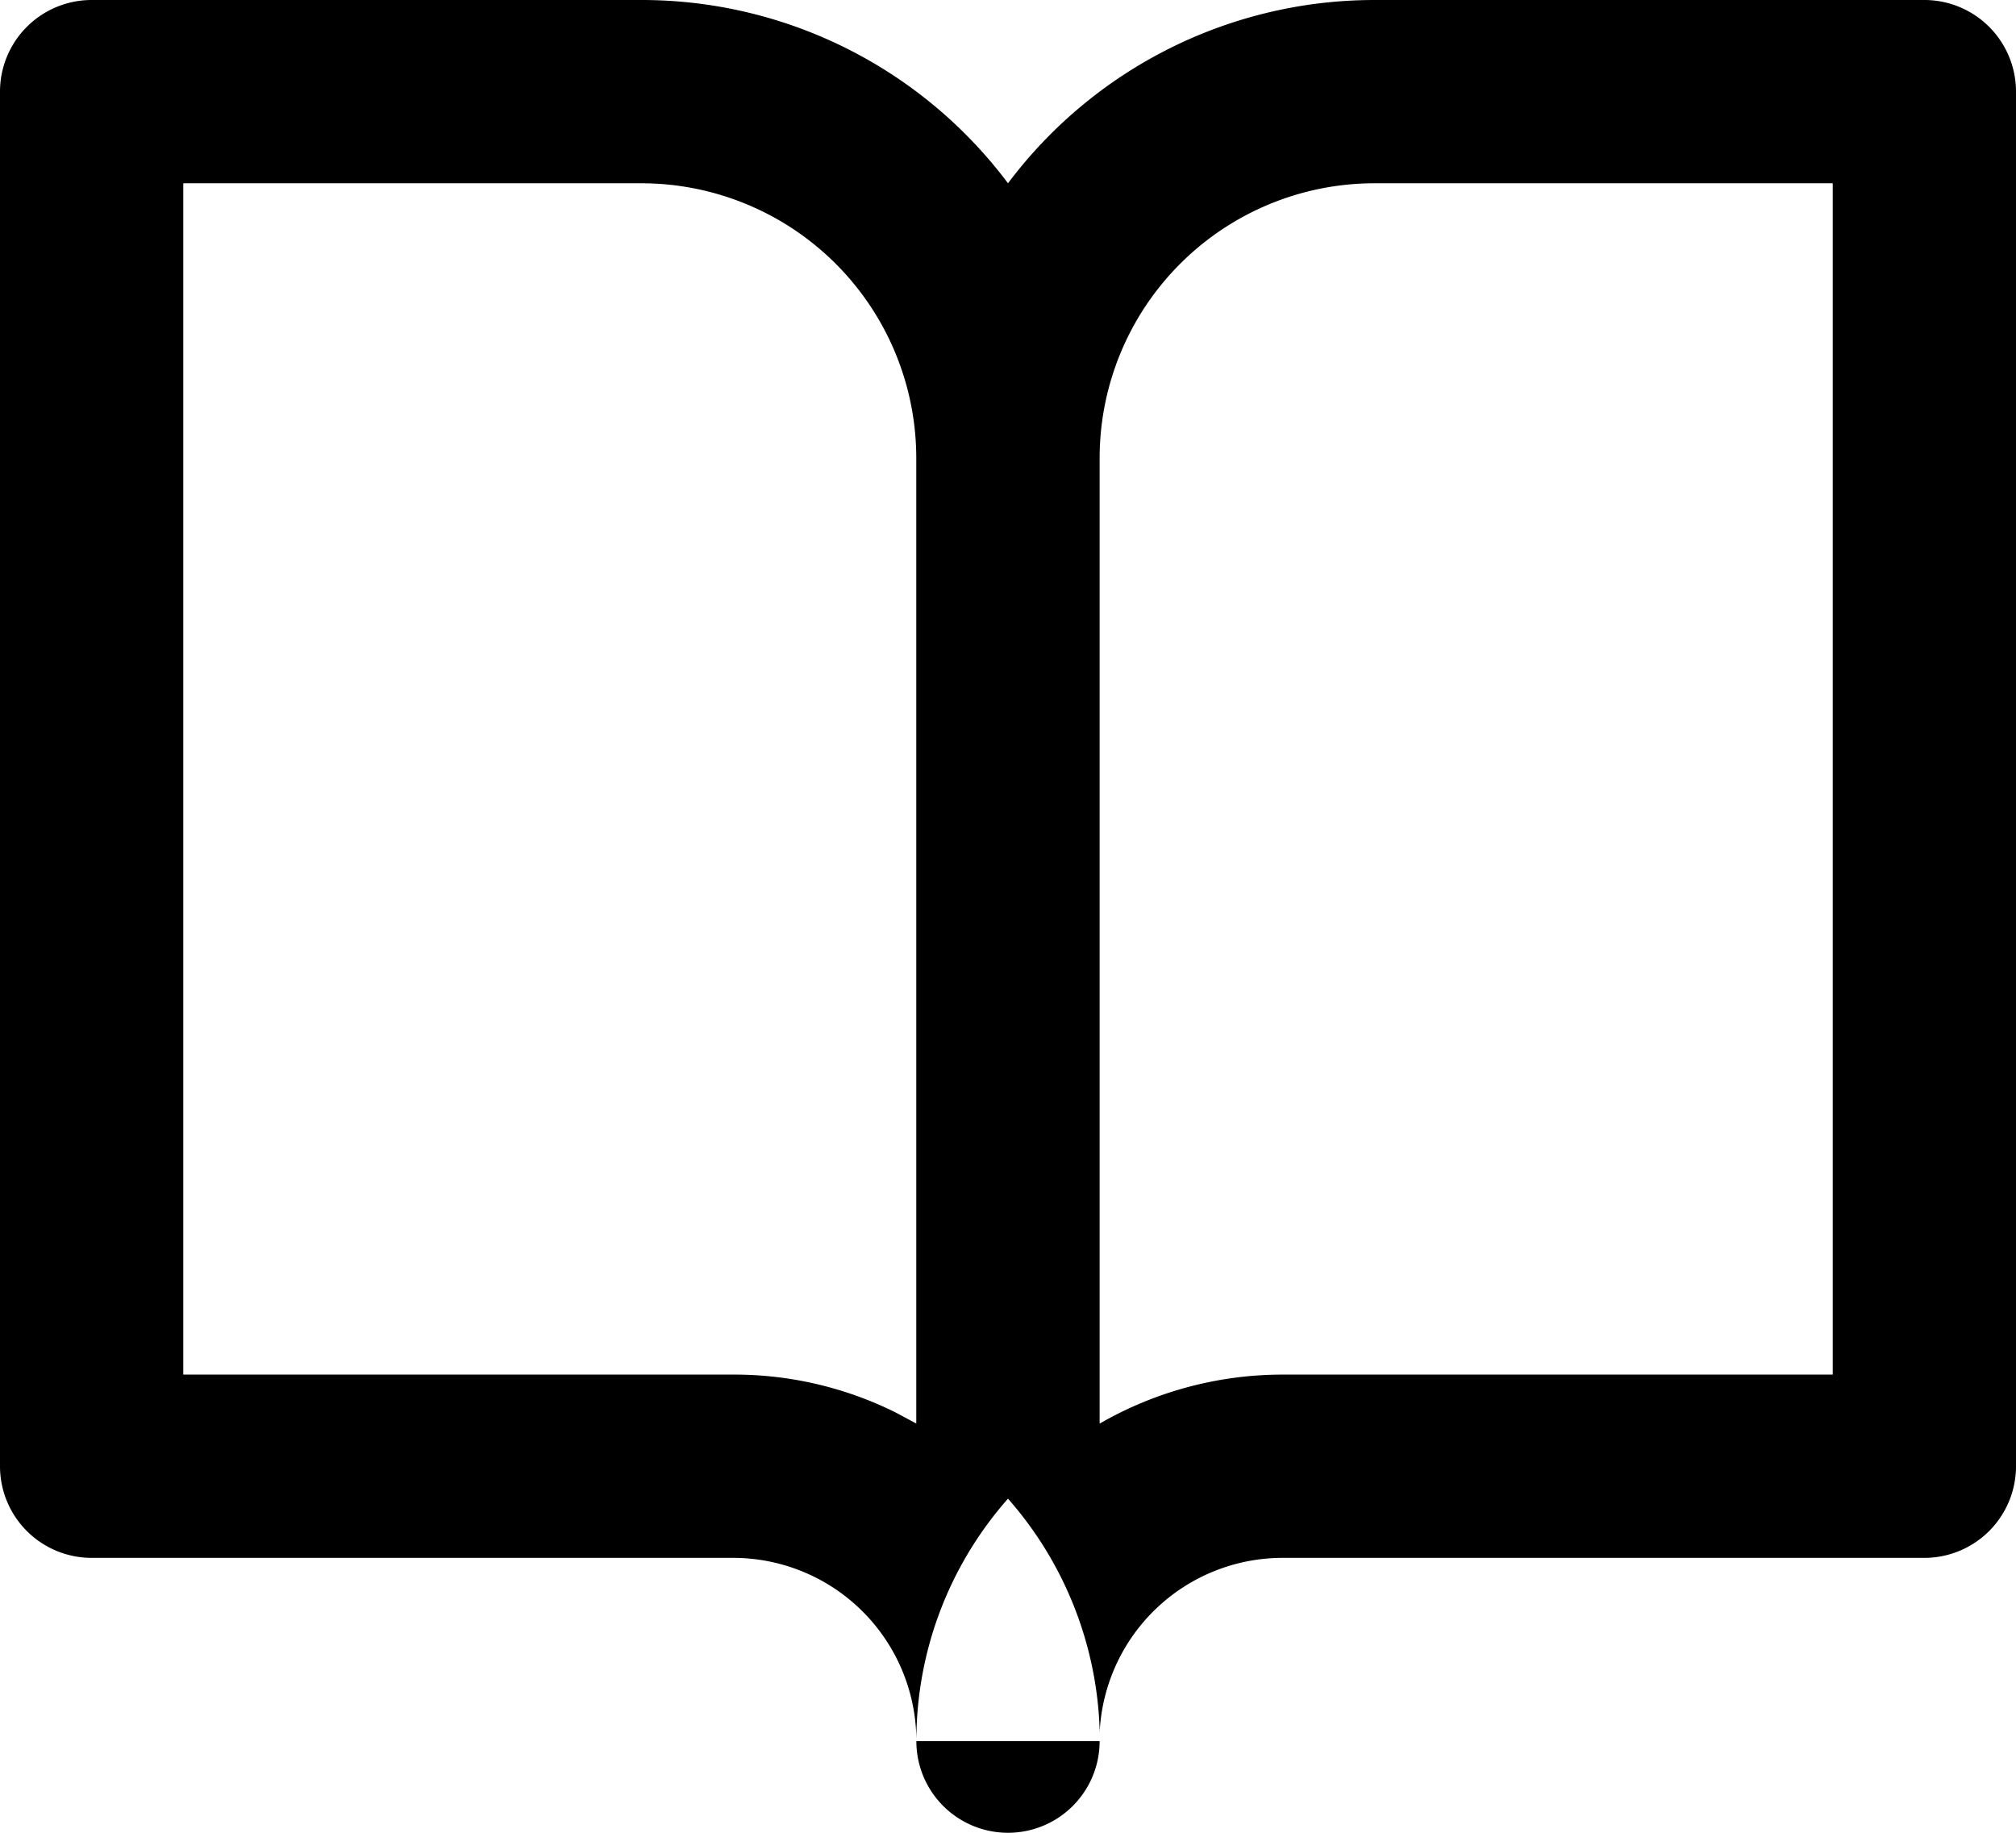 <svg xmlns="http://www.w3.org/2000/svg" width="22" height="20" viewBox="0 0 22 20">
  <path id="Shape" d="M10,19h0v-.006h0A2,2,0,0,0,8,17H1a1,1,0,0,1-1-1V1A1,1,0,0,1,1,0H7a4.994,4.994,0,0,1,4,2,5,5,0,0,1,4-2h6a1,1,0,0,1,1,1V16a1,1,0,0,1-1,1H14a2,2,0,0,0-2,1.91l0-3.375v3.337a4.012,4.012,0,0,0-1-2.518A3.988,3.988,0,0,0,10,19h2a1,1,0,0,1-2,0ZM12,5V15.535A4,4,0,0,1,14,15h6V2H15A3,3,0,0,0,12,5ZM2,15H8a3.959,3.959,0,0,1,1.775.414l.224.12V5A3,3,0,0,0,7,2H2Z" transform="translate(0 0)"/>
</svg>
